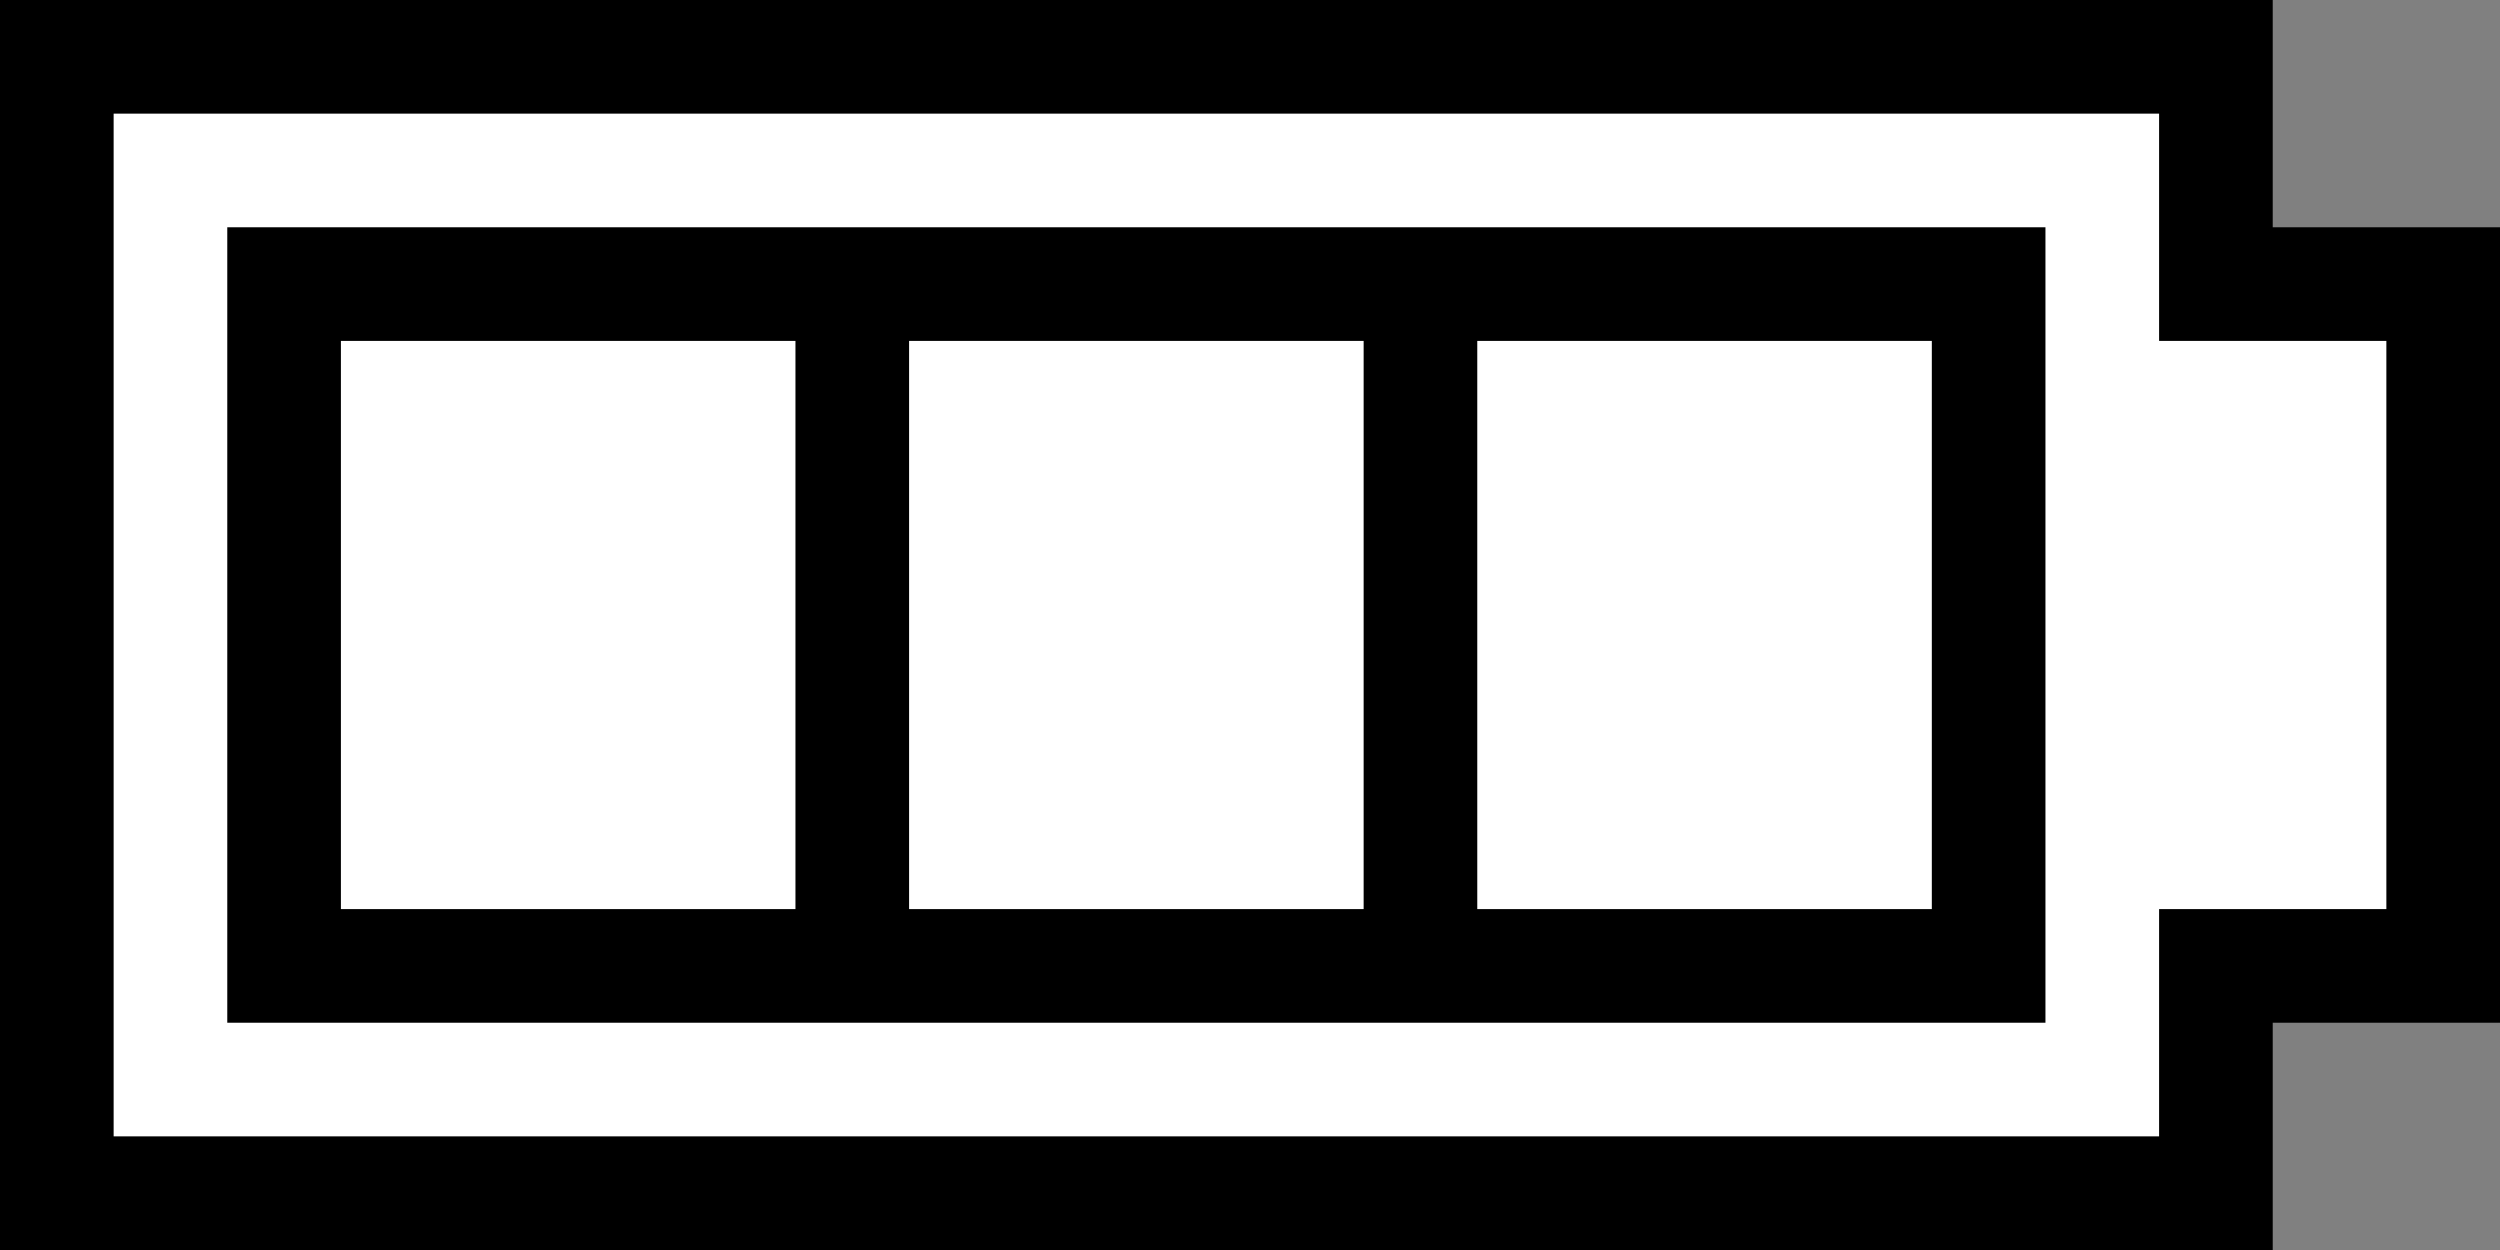 <svg xmlns="http://www.w3.org/2000/svg" width="44" height="22"><rect width="100%" height="100%" fill="#808080" stroke="none"/><path d="M40 4V0H0v22h40v-4h4V4h-4Z"/><path fill="#FFF" fill-rule="evenodd" d="M38 6V2H2v18h36v-4h4V6h-4ZM4 4h32v14H4V4Z"/><rect width="8" height="10" x="6" y="6" fill="#FFF"/><rect width="8" height="10" x="16" y="6" fill="#FFF"/><rect width="8" height="10" x="26" y="6" fill="#FFF"/></svg>